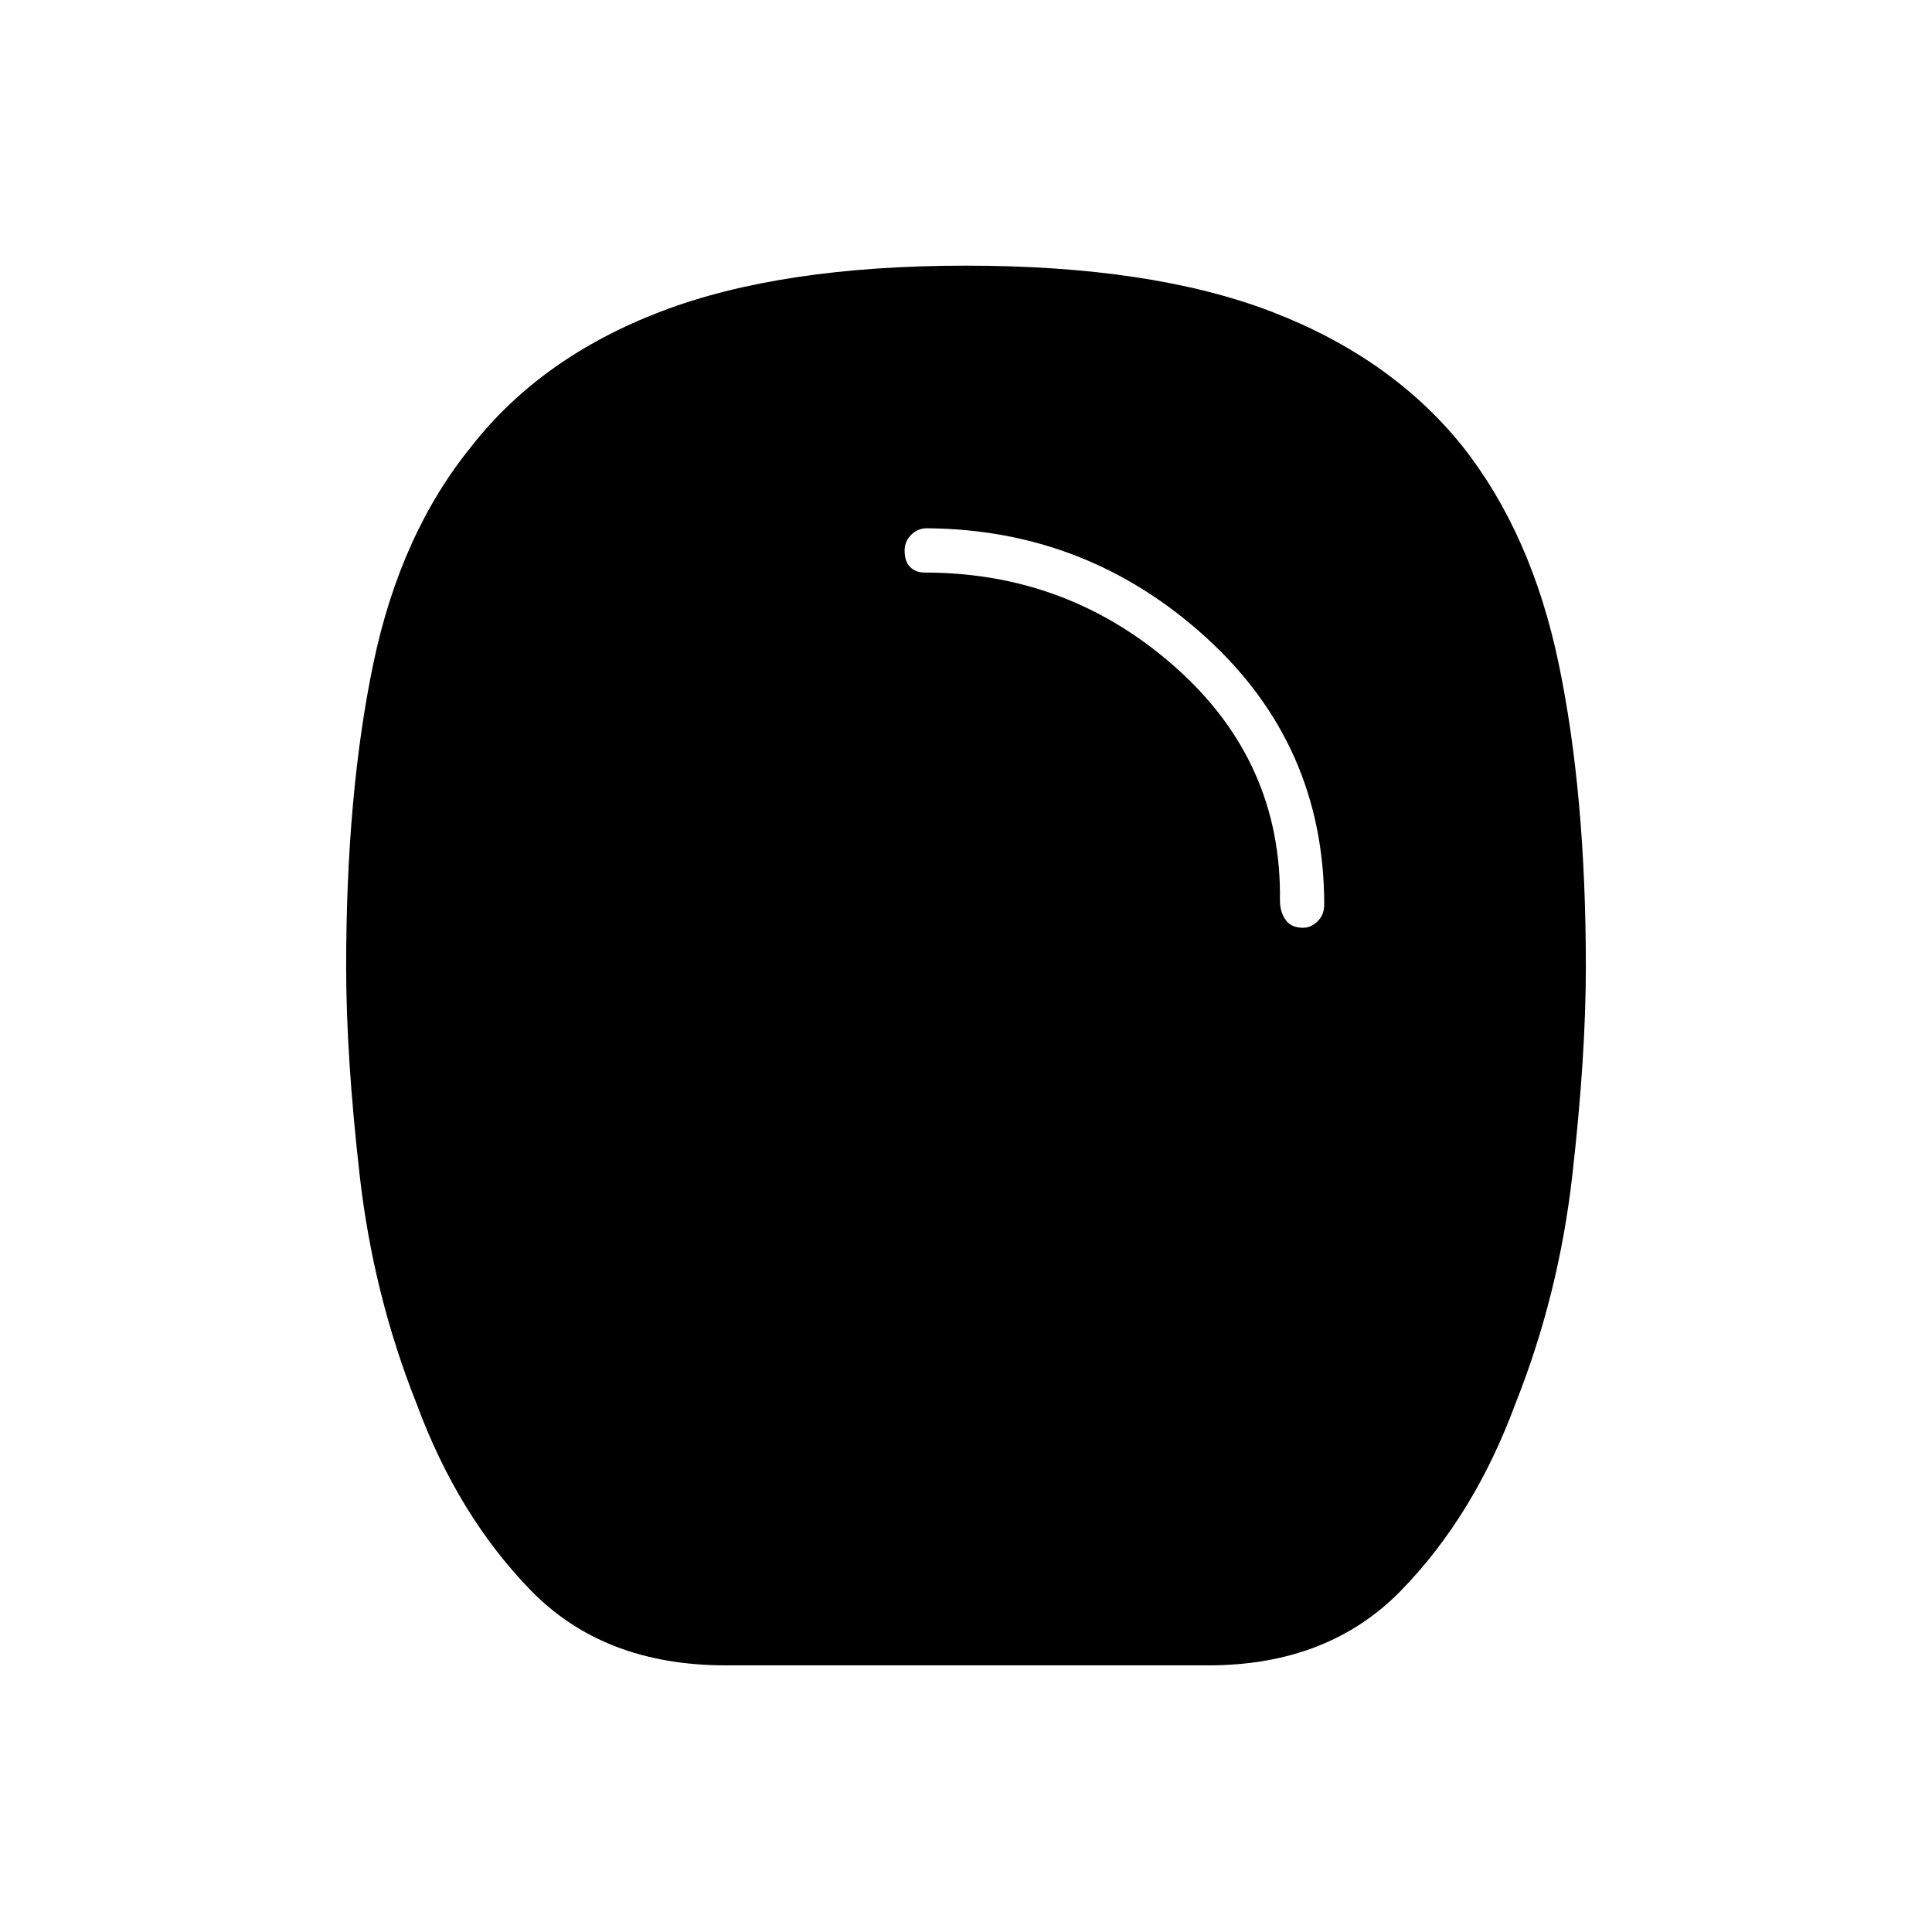 <svg xmlns="http://www.w3.org/2000/svg" height="48" viewBox="0 -960 960 960" width="48"><path d="M360.5-132.5q-60.5 0-96.75-37.25T207-262.5q-21.5-54-28.25-113.25T172-479.5q0-86 13.5-150.75t49-108.25q34.5-44 94-66.75T480-828q92 0 151.5 22.75t95 66.75q34.5 43.5 48 108.25T788-479.5q0 44.5-6.75 103.75T753-262.5q-20.5 55.5-56.75 92.75T600.5-132.5h-240Zm287-366.5q4 0 7.25-3.25t3.25-8.25q0-79.5-59-133t-138.5-54q-4.5 0-7.75 3.25t-3.25 7.75q0 5.5 2.75 8.25t7.25 2.75q71.5 0 124.5 47t52 116q0 5.5 2.75 9.5t8.75 4Z"/></svg>